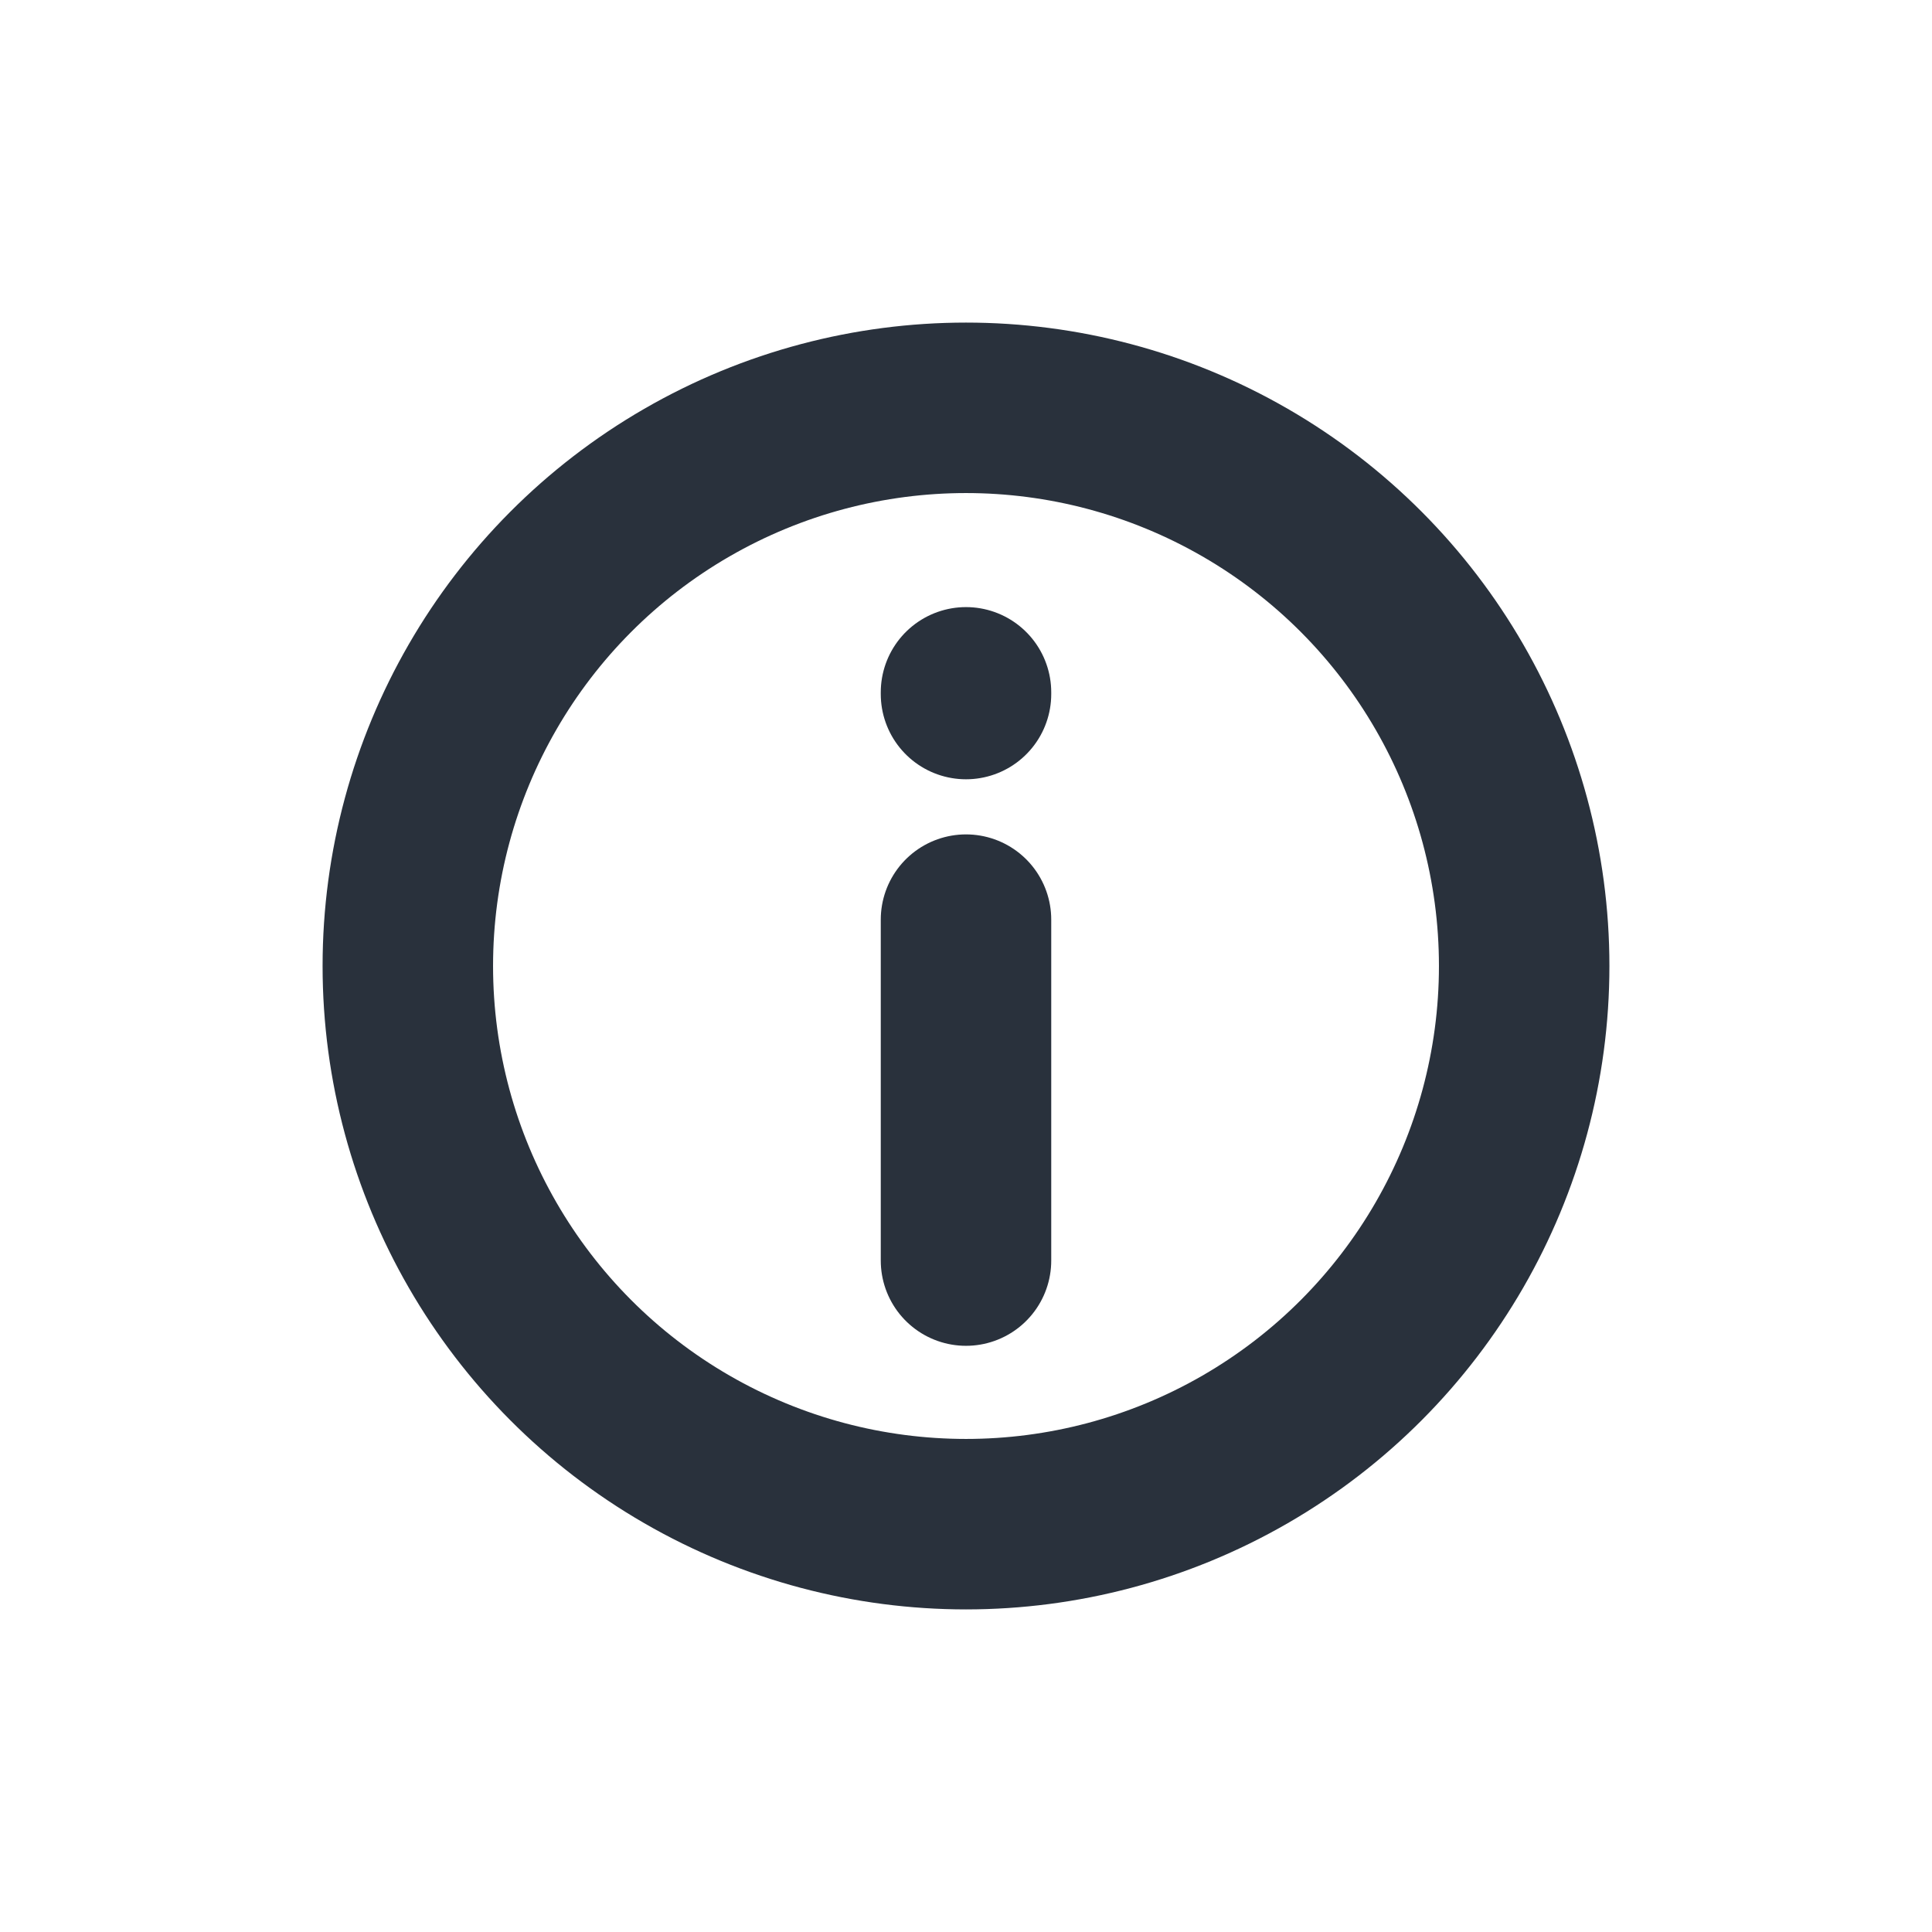 <svg width="34" height="34" viewBox="0 0 34 34" fill="none" xmlns="http://www.w3.org/2000/svg">
<circle cx="17" cy="17" r="9.823" stroke="#29313C" stroke-width="3" stroke-linecap="round" stroke-linejoin="round"/>
<path d="M17 16.184V22.184" stroke="#29313C" stroke-width="3" stroke-linecap="round" stroke-linejoin="round"/>
<path d="M17 12.184V12.214" stroke="#29313C" stroke-width="3" stroke-linecap="round" stroke-linejoin="round"/>
</svg>
